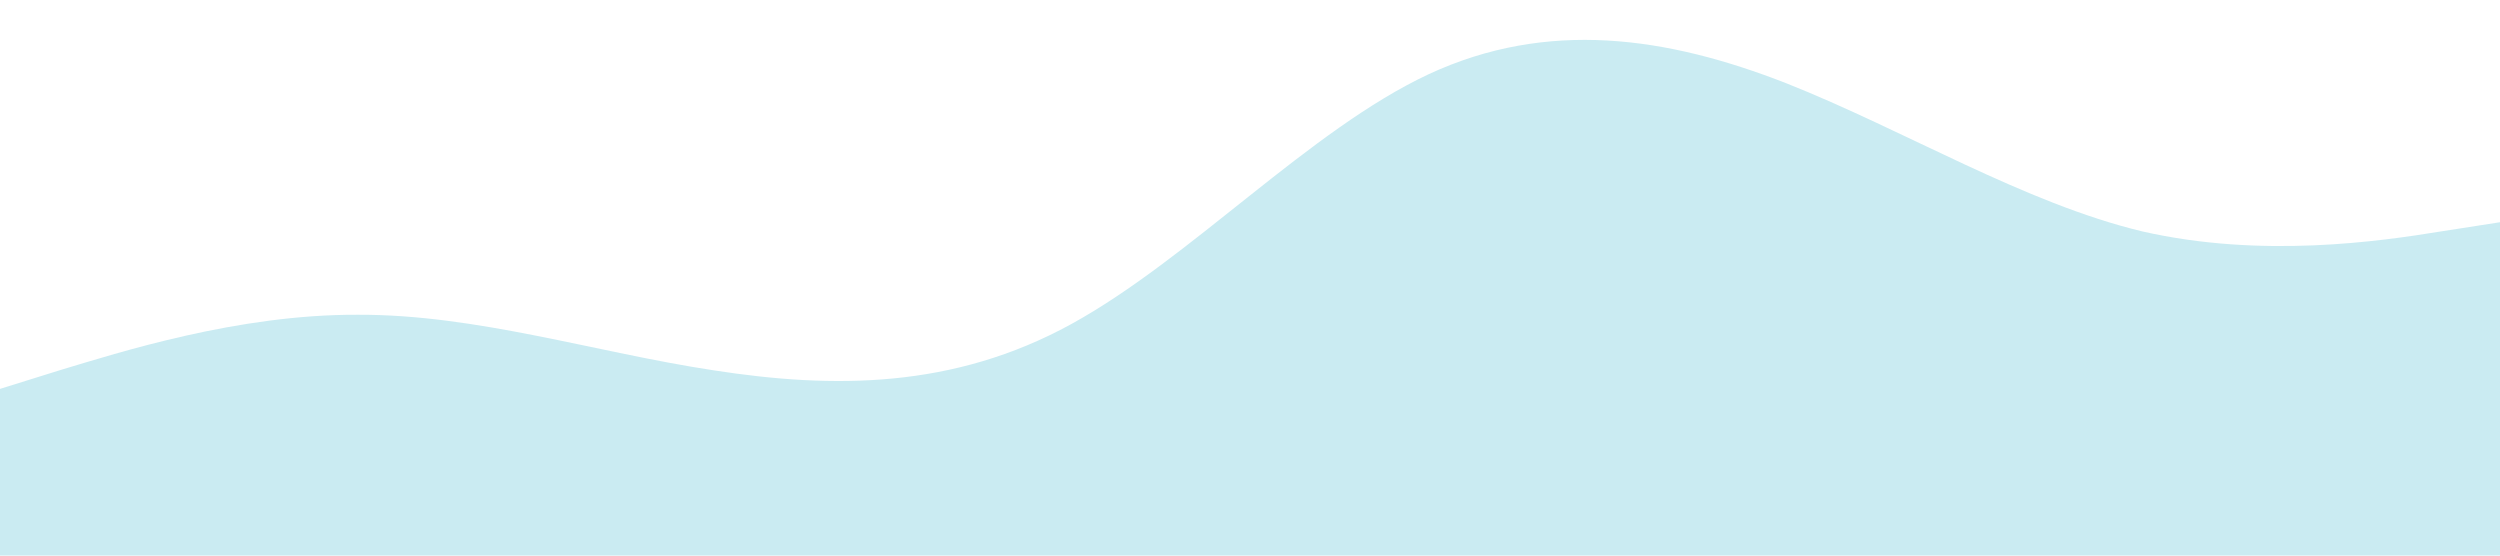 <?xml version="1.0" standalone="no"?><svg xmlns="http://www.w3.org/2000/svg" viewBox="0 0 1440 320"><path fill="#caebf2" fill-opacity="1" d="M0,224L34.3,213.3C68.6,203,137,181,206,181.3C274.3,181,343,203,411,213.3C480,224,549,224,617,186.7C685.7,149,754,75,823,42.7C891.4,11,960,21,1029,48C1097.1,75,1166,117,1234,133.3C1302.9,149,1371,139,1406,133.3L1440,128L1440,320L1405.7,320C1371.4,320,1303,320,1234,320C1165.7,320,1097,320,1029,320C960,320,891,320,823,320C754.3,320,686,320,617,320C548.6,320,480,320,411,320C342.9,320,274,320,206,320C137.1,320,69,320,34,320L0,320Z"></path></svg>